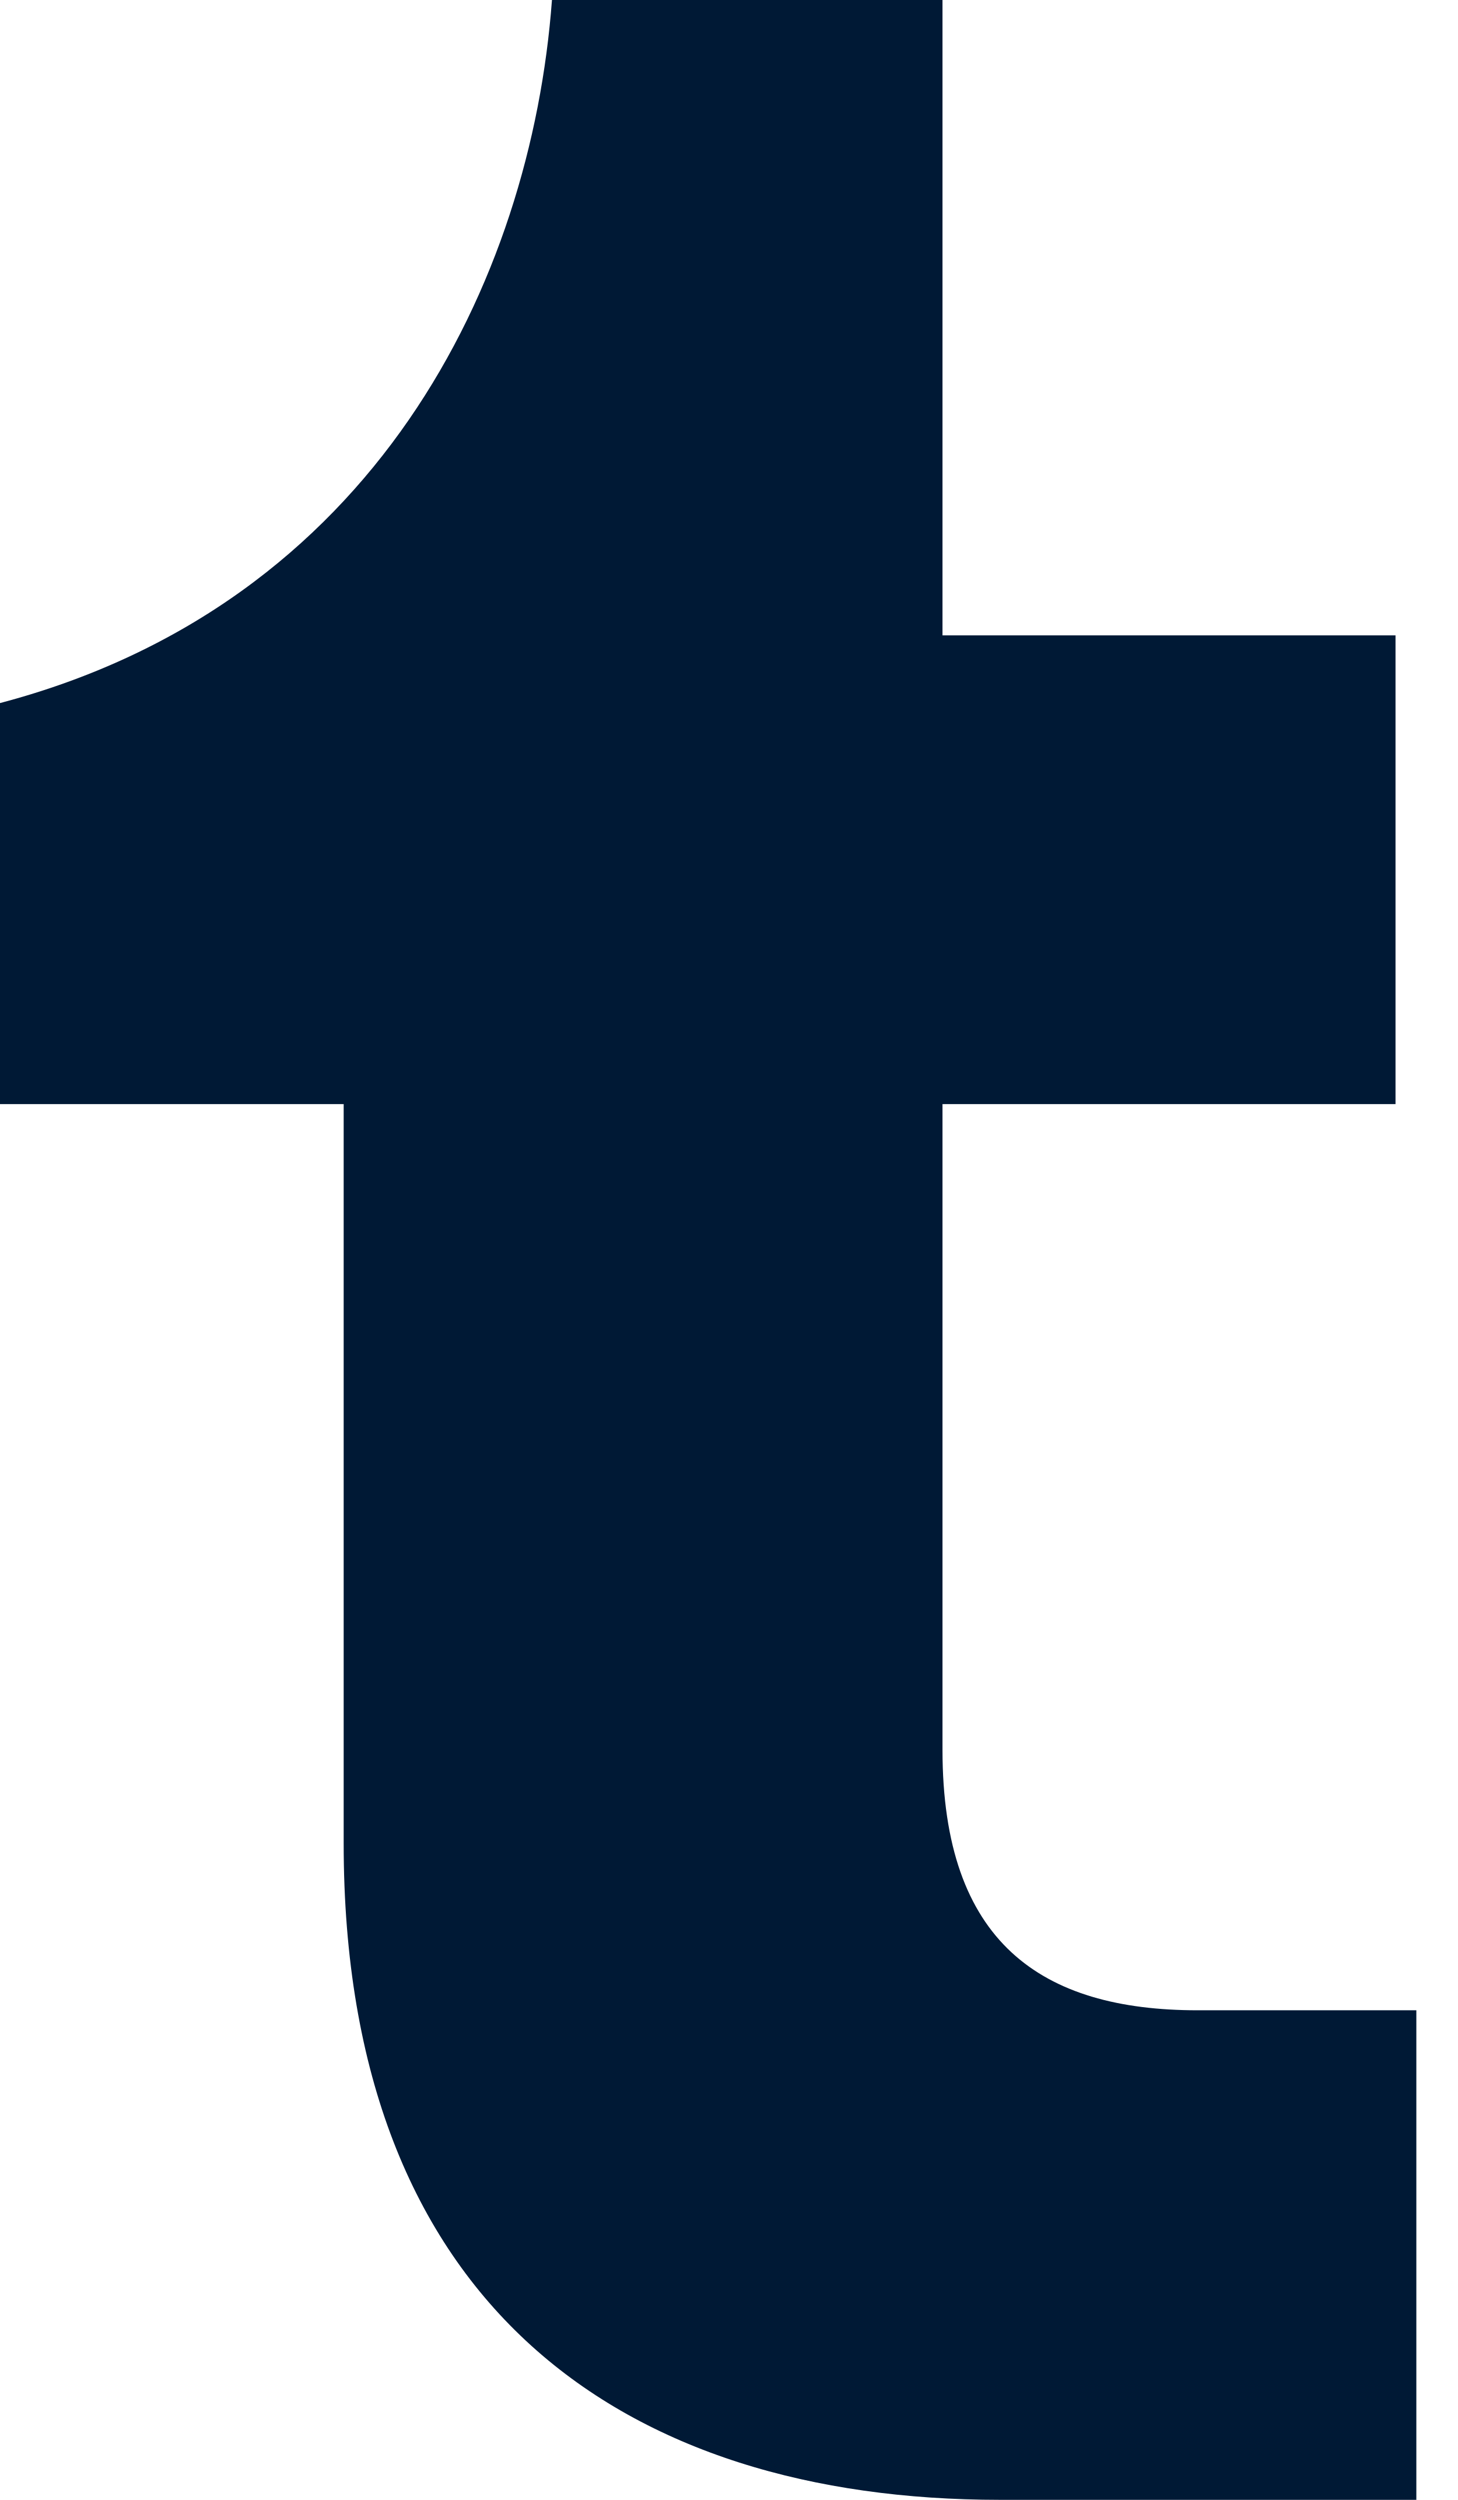 <svg width="28" height="48" viewBox="0 0 28 48" fill="none" xmlns="http://www.w3.org/2000/svg" xmlns:xlink="http://www.w3.org/1999/xlink">
<path d="M19.2,48C12,48 6.6,44.3 6.6,35.4L6.6,21.2L0,21.2L0,13.5C7.2,11.6 10.2,5.4 10.6,0L18.1,0L18.1,12.2L26.8,12.2L26.8,21.2L18.1,21.2L18.1,33.6C18.1,37.3 20,38.6 23,38.6L27.2,38.6L27.2,48L19.2,48Z" fill="#001935"/>
</svg>
